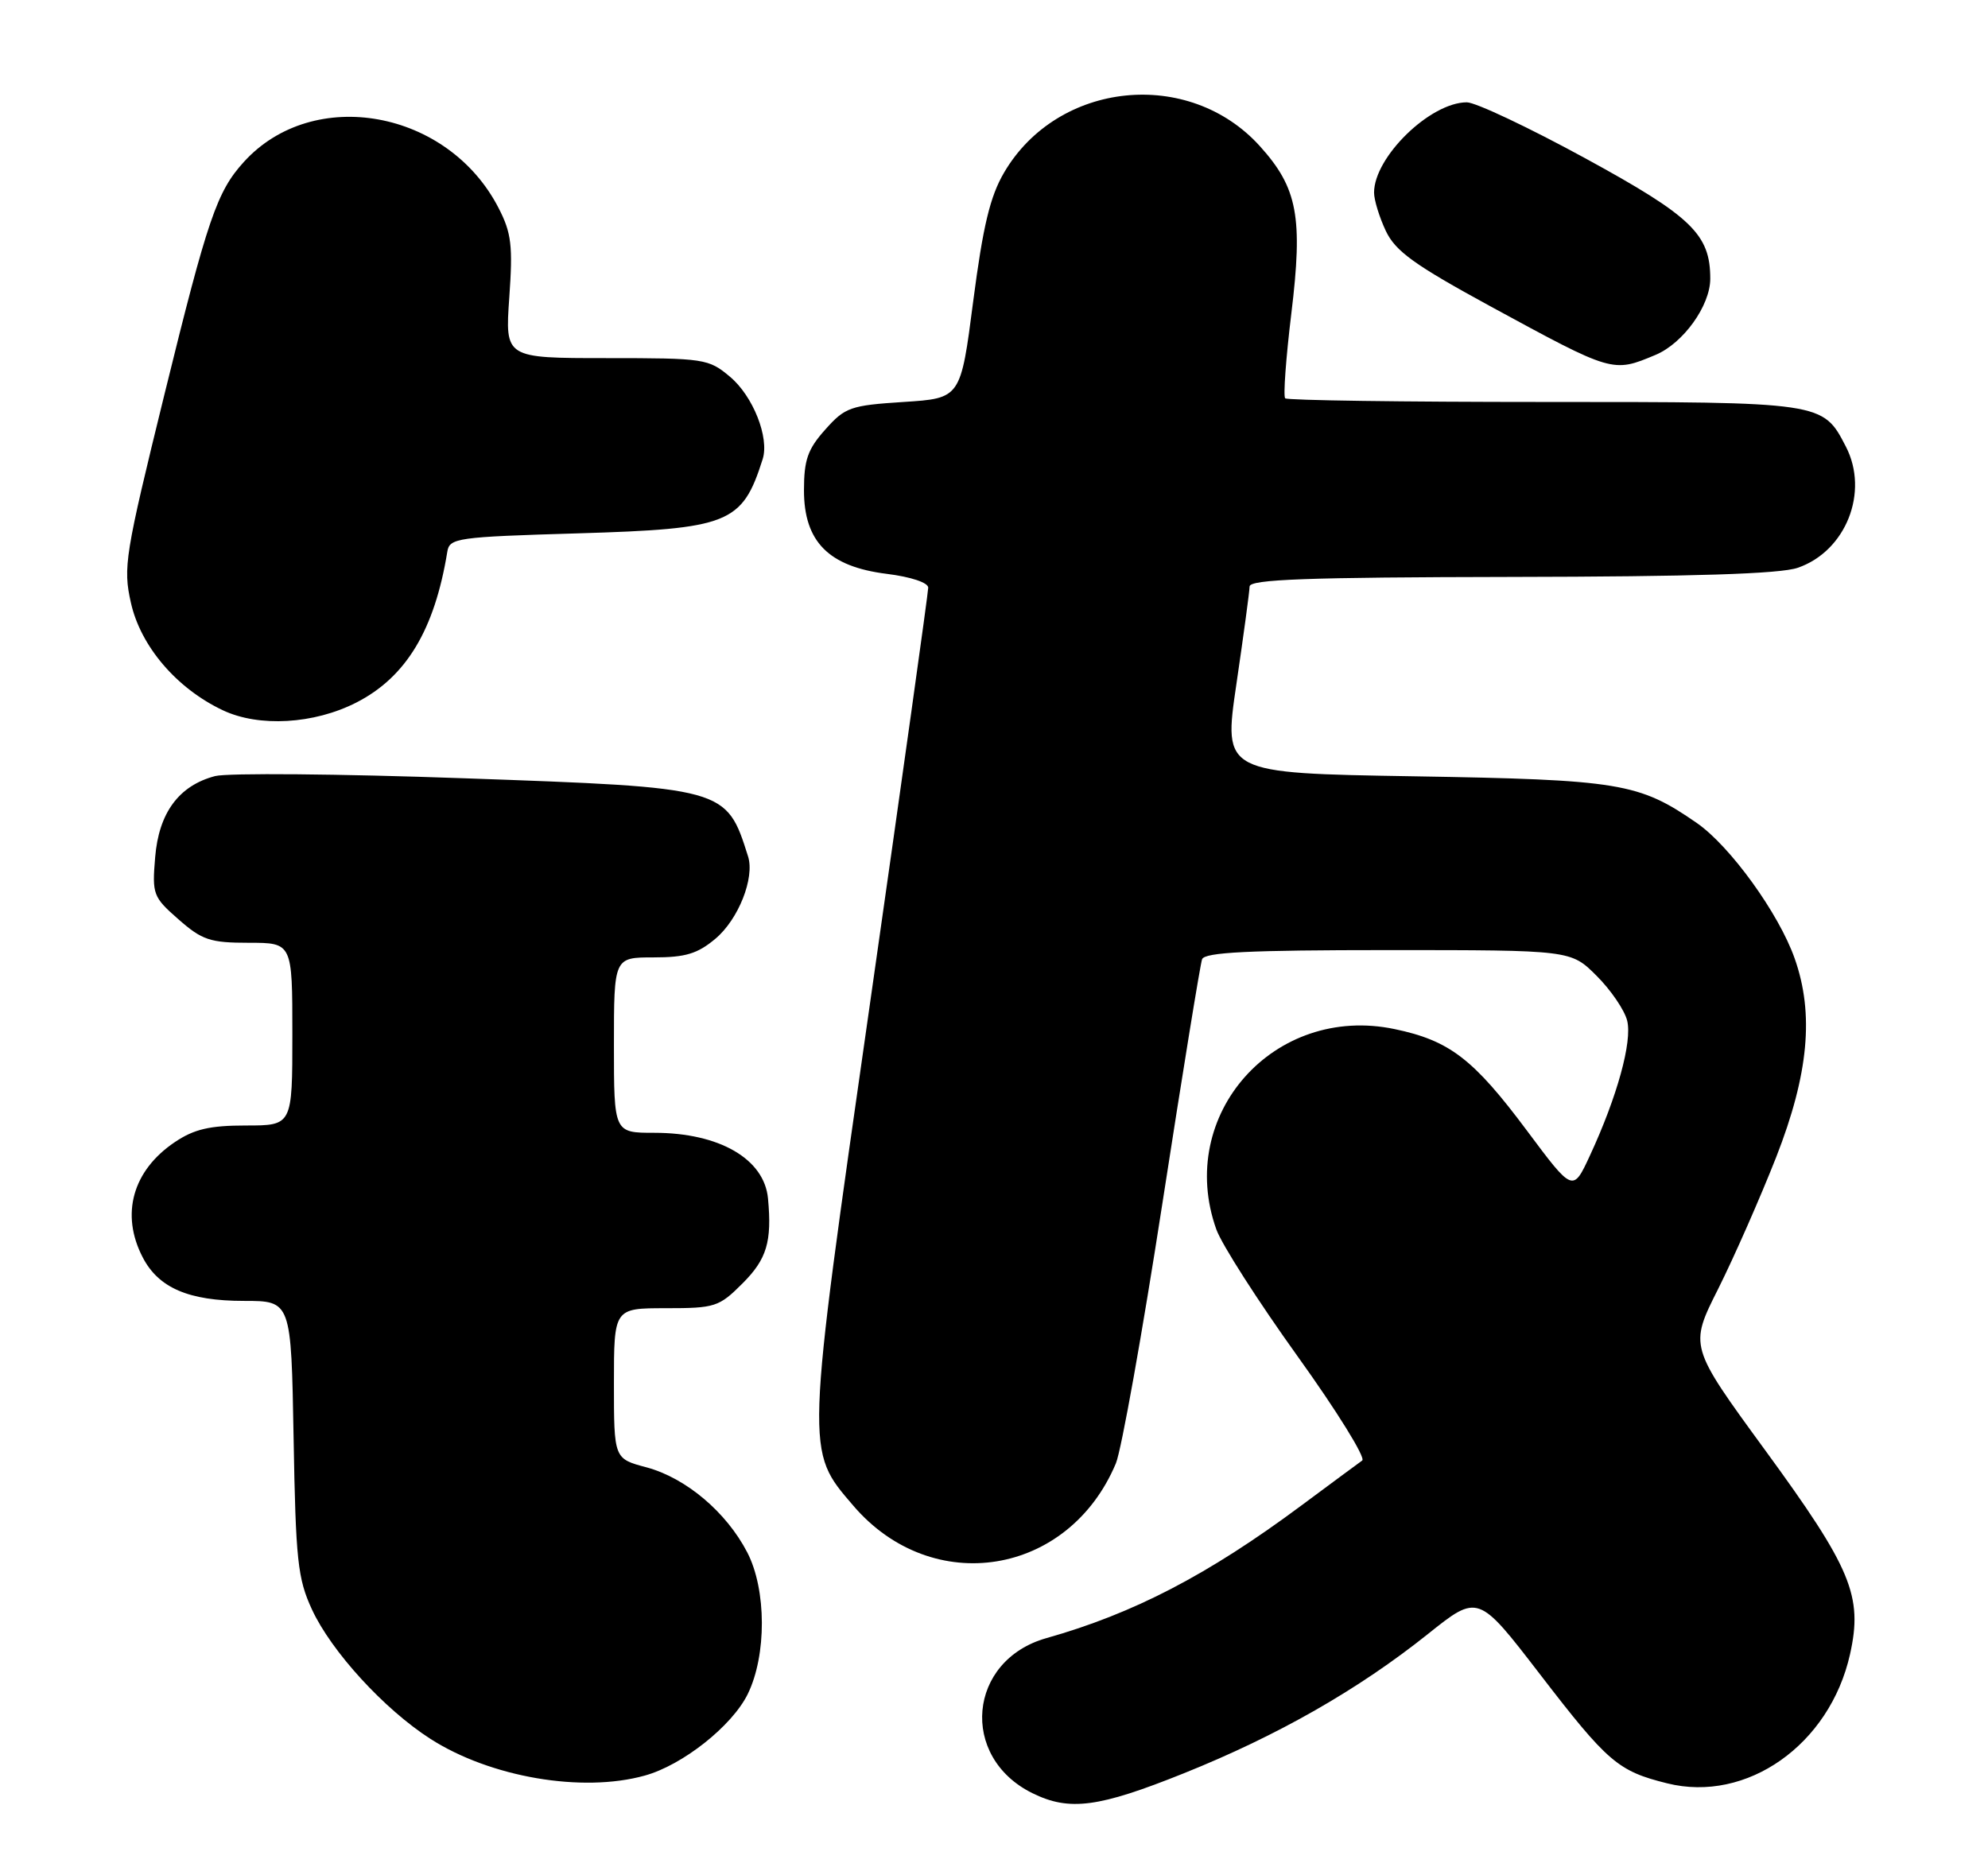 <?xml version="1.0" encoding="UTF-8" standalone="no"?>
<!DOCTYPE svg PUBLIC "-//W3C//DTD SVG 1.1//EN" "http://www.w3.org/Graphics/SVG/1.1/DTD/svg11.dtd" >
<svg xmlns="http://www.w3.org/2000/svg" xmlns:xlink="http://www.w3.org/1999/xlink" version="1.1" viewBox="0 0 272 256">
 <g >
 <path fill="currentColor"
d=" M 161.99 242.63 C 174.82 237.48 185.87 231.17 195.37 223.58 C 202.24 218.09 202.24 218.09 210.68 229.06 C 219.97 241.14 221.37 242.34 228.10 244.01 C 239.00 246.73 250.35 238.72 253.12 226.36 C 254.90 218.38 253.33 214.61 241.46 198.36 C 231.13 184.21 231.13 184.21 235.08 176.36 C 237.25 172.03 240.82 163.92 243.02 158.33 C 247.46 146.98 248.23 138.73 245.55 131.15 C 243.38 124.98 236.72 115.77 232.16 112.61 C 224.23 107.12 221.64 106.69 193.43 106.22 C 167.37 105.79 167.37 105.79 169.16 93.64 C 170.14 86.97 170.96 80.94 170.97 80.25 C 170.99 79.27 178.86 78.99 206.75 78.94 C 231.71 78.90 243.55 78.53 245.97 77.69 C 252.56 75.42 255.77 67.33 252.55 61.10 C 249.39 54.99 249.45 55.00 211.20 55.00 C 192.02 55.00 176.11 54.78 175.84 54.50 C 175.56 54.23 175.94 49.01 176.68 42.91 C 178.29 29.70 177.54 25.71 172.38 20.00 C 162.66 9.24 144.72 11.09 137.38 23.61 C 135.46 26.89 134.50 30.91 133.16 41.18 C 131.44 54.50 131.44 54.50 123.63 55.00 C 116.37 55.47 115.63 55.72 112.92 58.77 C 110.51 61.46 110.00 62.92 110.00 67.09 C 110.00 74.12 113.38 77.53 121.33 78.52 C 124.63 78.93 127.00 79.72 127.00 80.41 C 127.00 81.07 123.43 106.55 119.07 137.05 C 110.16 199.28 110.19 198.36 116.75 206.02 C 127.56 218.65 146.22 215.64 152.68 200.22 C 153.43 198.41 156.29 182.44 159.03 164.72 C 161.77 147.00 164.22 131.94 164.47 131.25 C 164.83 130.30 170.85 130.00 189.94 130.00 C 214.93 130.00 214.93 130.00 218.45 133.52 C 220.39 135.45 222.27 138.21 222.63 139.65 C 223.35 142.51 221.26 150.08 217.54 158.10 C 215.21 163.14 215.21 163.14 208.93 154.72 C 201.60 144.89 198.33 142.38 190.82 140.81 C 174.34 137.35 160.82 152.54 166.42 168.22 C 167.15 170.27 172.15 178.07 177.53 185.57 C 182.91 193.06 186.89 199.48 186.38 199.84 C 185.87 200.20 182.09 203.00 177.98 206.05 C 165.29 215.48 155.09 220.78 143.18 224.14 C 132.42 227.17 131.22 240.41 141.26 245.36 C 146.32 247.85 150.29 247.33 161.99 242.63 Z  M 88.22 242.95 C 93.40 241.52 100.15 236.17 102.30 231.81 C 104.91 226.49 104.88 217.51 102.24 212.41 C 99.38 206.89 93.84 202.22 88.44 200.77 C 84.00 199.59 84.00 199.59 84.00 189.29 C 84.00 179.00 84.00 179.00 91.10 179.00 C 97.84 179.00 98.37 178.83 101.60 175.60 C 104.91 172.29 105.63 169.91 105.08 164.00 C 104.58 158.57 98.41 155.00 89.53 155.00 C 84.00 155.00 84.00 155.00 84.00 143.00 C 84.00 131.00 84.00 131.00 89.42 131.00 C 93.79 131.00 95.44 130.50 97.89 128.44 C 101.04 125.79 103.28 120.12 102.35 117.18 C 99.37 107.76 99.39 107.76 63.50 106.49 C 46.45 105.88 31.12 105.75 29.43 106.19 C 24.48 107.49 21.73 111.21 21.23 117.29 C 20.80 122.38 20.94 122.74 24.43 125.80 C 27.65 128.63 28.75 129.00 34.03 129.00 C 40.00 129.00 40.00 129.00 40.00 141.50 C 40.00 154.00 40.00 154.00 33.65 154.00 C 28.69 154.00 26.55 154.50 23.91 156.28 C 18.14 160.17 16.47 166.15 19.52 172.03 C 21.68 176.22 25.81 178.00 33.37 178.00 C 39.84 178.00 39.84 178.00 40.17 196.75 C 40.46 213.49 40.73 216.01 42.68 220.22 C 45.34 225.97 52.57 233.87 58.88 237.92 C 67.08 243.18 79.65 245.34 88.22 242.95 Z  M 48.75 96.13 C 55.57 92.65 59.46 86.19 61.20 75.50 C 61.50 73.61 62.50 73.47 79.01 72.98 C 99.79 72.36 101.55 71.66 104.35 62.82 C 105.28 59.88 103.04 54.21 99.89 51.56 C 96.94 49.08 96.41 49.00 82.97 49.00 C 69.10 49.00 69.10 49.00 69.68 40.72 C 70.18 33.62 69.98 31.88 68.22 28.47 C 61.32 15.03 42.87 11.69 33.37 22.15 C 29.68 26.21 28.42 29.88 22.51 53.92 C 17.09 75.98 16.82 77.63 17.91 82.47 C 19.24 88.44 24.18 94.21 30.50 97.19 C 35.44 99.52 42.95 99.09 48.75 96.13 Z  M 226.51 48.56 C 230.29 46.98 233.99 41.84 234.00 38.15 C 234.01 32.06 231.46 29.61 216.90 21.66 C 209.19 17.45 201.89 14.00 200.69 14.00 C 195.68 14.01 188.01 21.48 188.00 26.35 C 188.00 27.37 188.73 29.73 189.61 31.60 C 190.94 34.39 193.50 36.23 203.86 41.88 C 220.70 51.04 220.63 51.02 226.51 48.56 Z "/>
</g>
</svg>